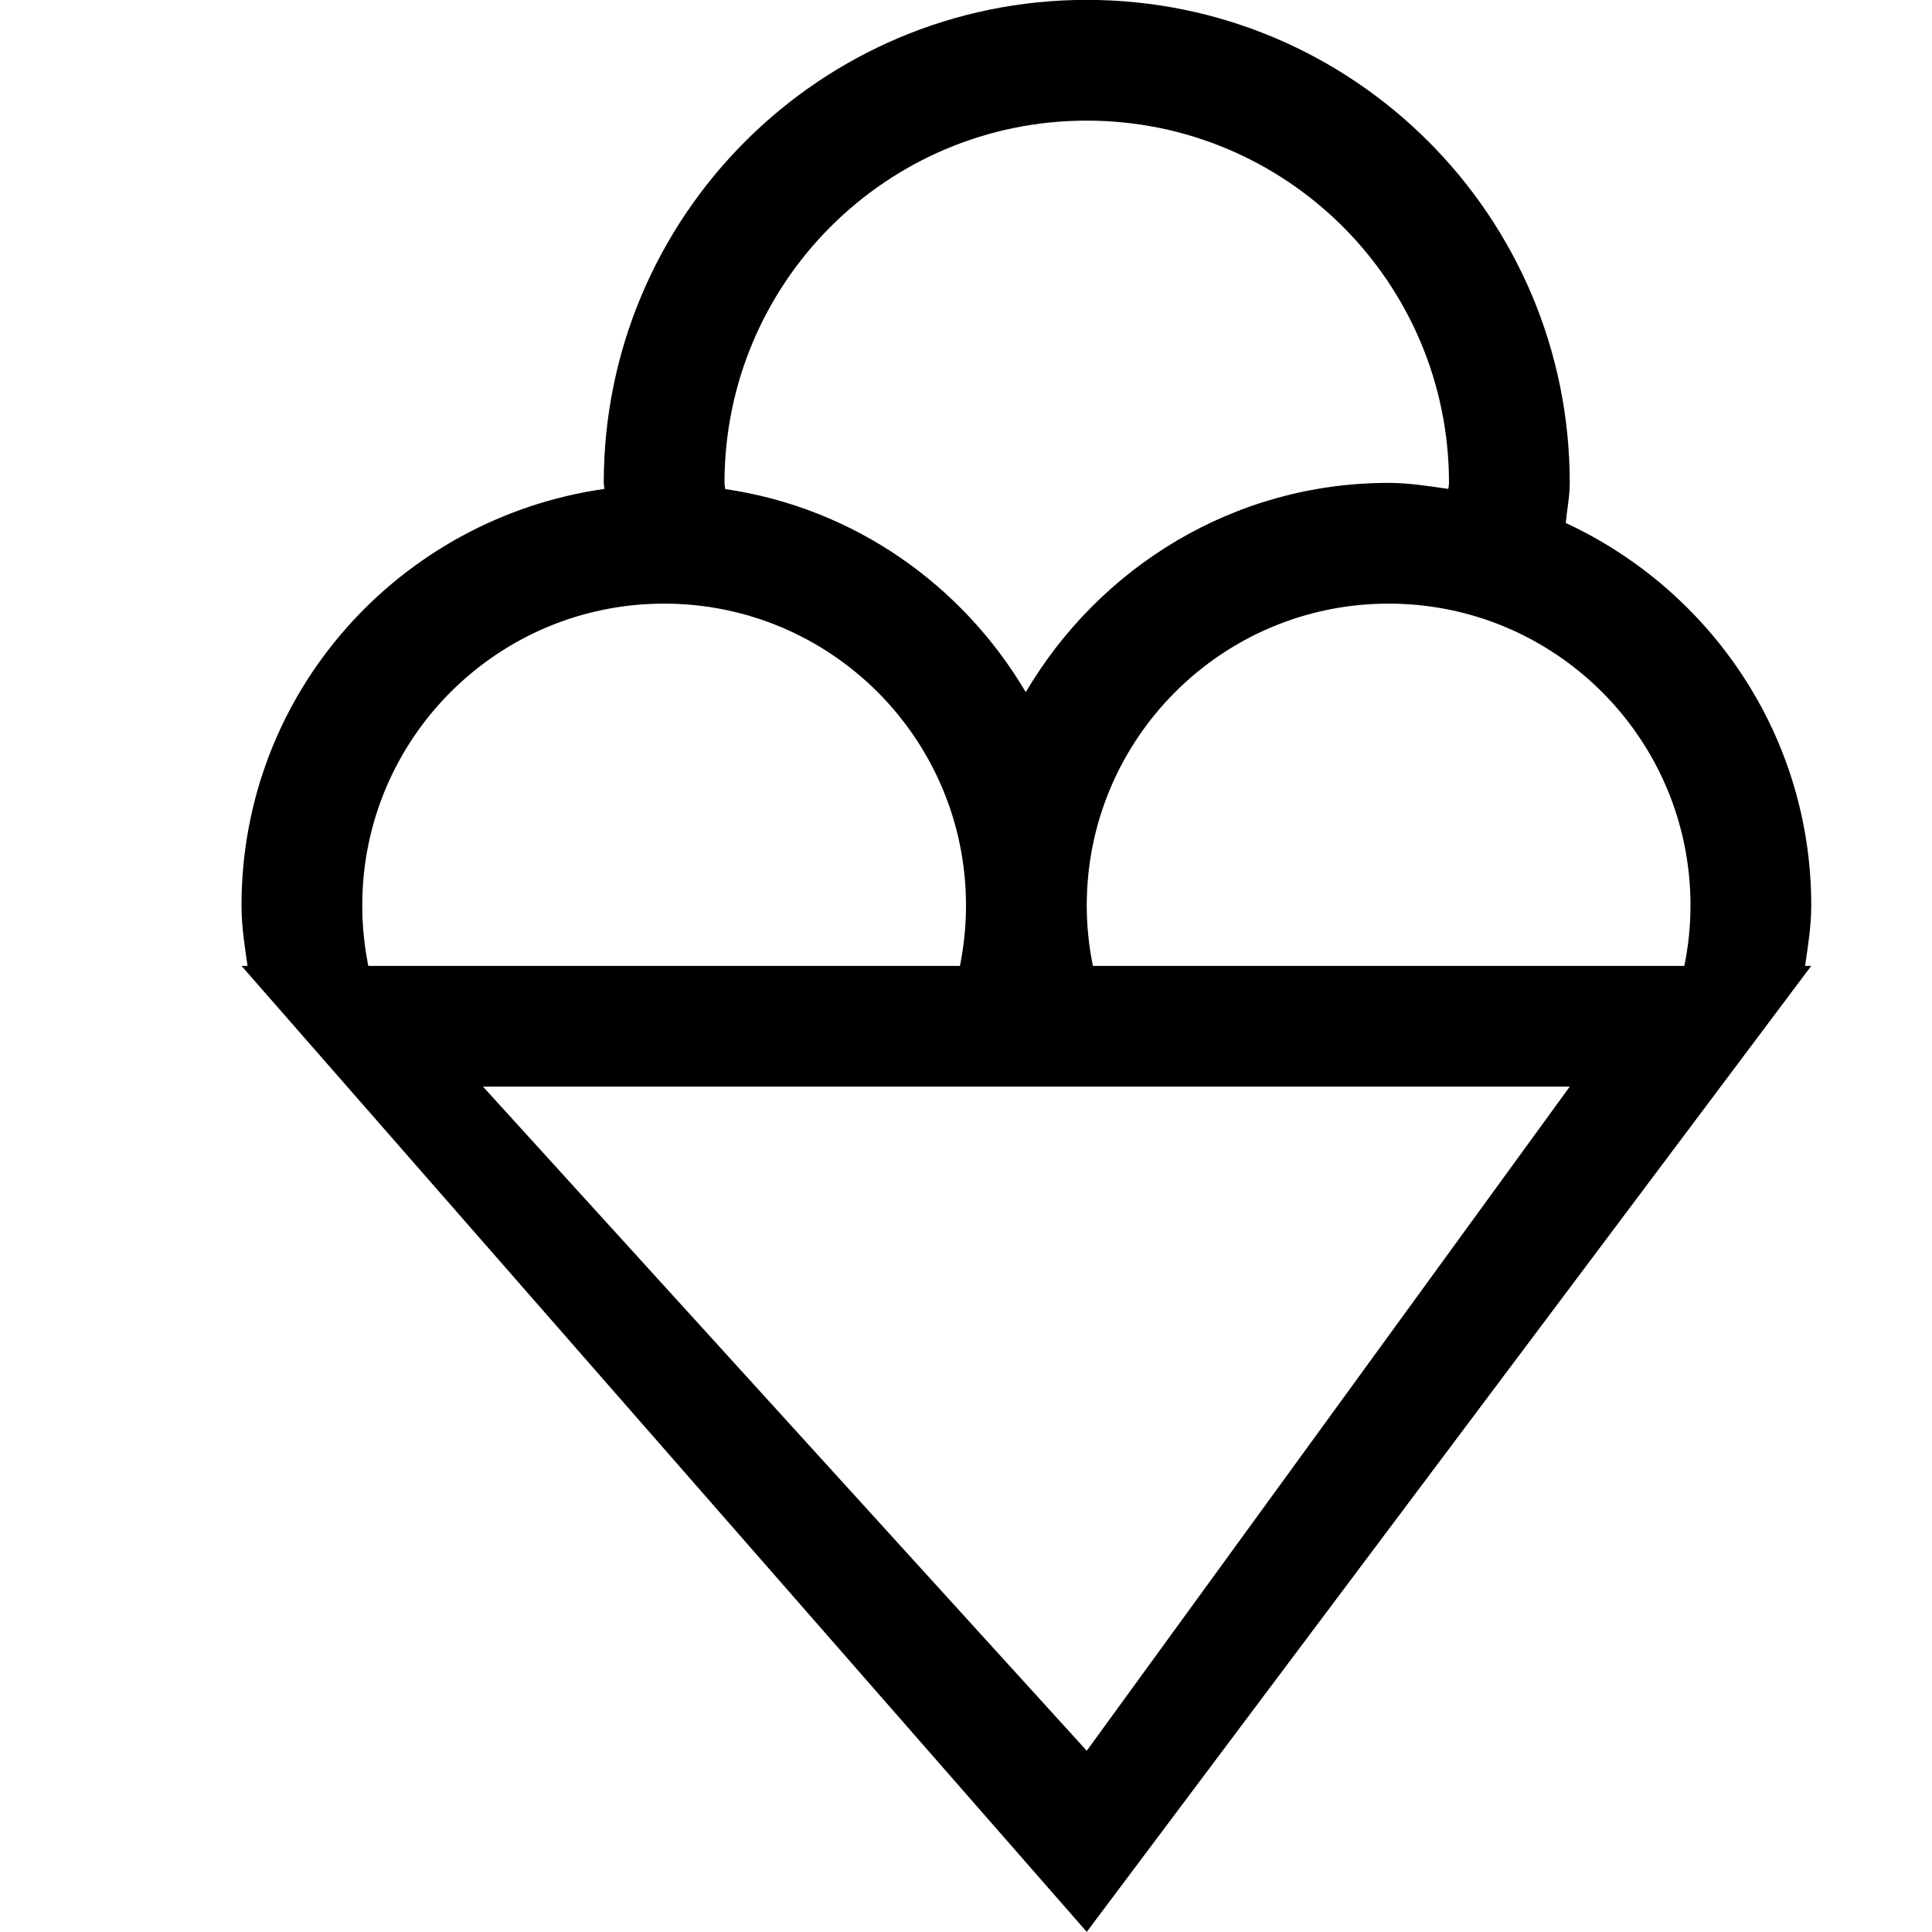 <?xml version="1.0" encoding="iso-8859-1"?>
<!-- Generator: Adobe Illustrator 16.0.0, SVG Export Plug-In . SVG Version: 6.00 Build 0)  -->
<!DOCTYPE svg PUBLIC "-//W3C//DTD SVG 1.1//EN" "http://www.w3.org/Graphics/SVG/1.1/DTD/svg11.dtd">
<svg version="1.1" xmlns="http://www.w3.org/2000/svg" xmlns:xlink="http://www.w3.org/1999/xlink" x="0px" y="0px" width="16px"
	 height="16px" viewBox="0 0 16 16" style="enable-background:new 0 0 16 16;" xml:space="preserve">
<g id="_x33_9-food_-_ice_cream_dessert" style="enable-background:new    ;">
	<path d="M15,7.499c0-1.407-0.836-2.612-2.033-3.168C12.977,4.22,13,4.113,13,3.999c0-2.209-1.791-4-4-4c-2.208,0-4,1.791-4,4
		c0,0.018,0.005,0.033,0.005,0.05C3.309,4.291,2,5.735,2,7.499c0,0.171,0.026,0.335,0.05,0.5H2l7,8l6-8h-0.051
		C14.973,7.834,15,7.67,15,7.499z M9,0.999c1.657,0,3,1.343,3,3c0,0.018-0.004,0.033-0.006,0.05c-0.162-0.023-0.324-0.05-0.494-0.05
		c-1.285,0-2.396,0.701-3.005,1.733C7.97,4.844,7.073,4.206,6.005,4.05C6.005,4.033,6,4.017,6,3.999C6,2.342,7.343,0.999,9,0.999z
		 M3,7.499c0-1.381,1.119-2.5,2.5-2.5S8,6.118,8,7.499c0,0.171-0.018,0.339-0.05,0.5H3.05C3.018,7.838,3,7.67,3,7.499z M9,14.499
		l-5-5.5h9L9,14.499z M13.949,7.999H9.051C9.018,7.838,9,7.67,9,7.499c0-1.381,1.12-2.5,2.5-2.5s2.5,1.119,2.5,2.5
		C14,7.67,13.982,7.838,13.949,7.999z"/>
</g>
<g id="Layer_1">
</g>
</svg>
